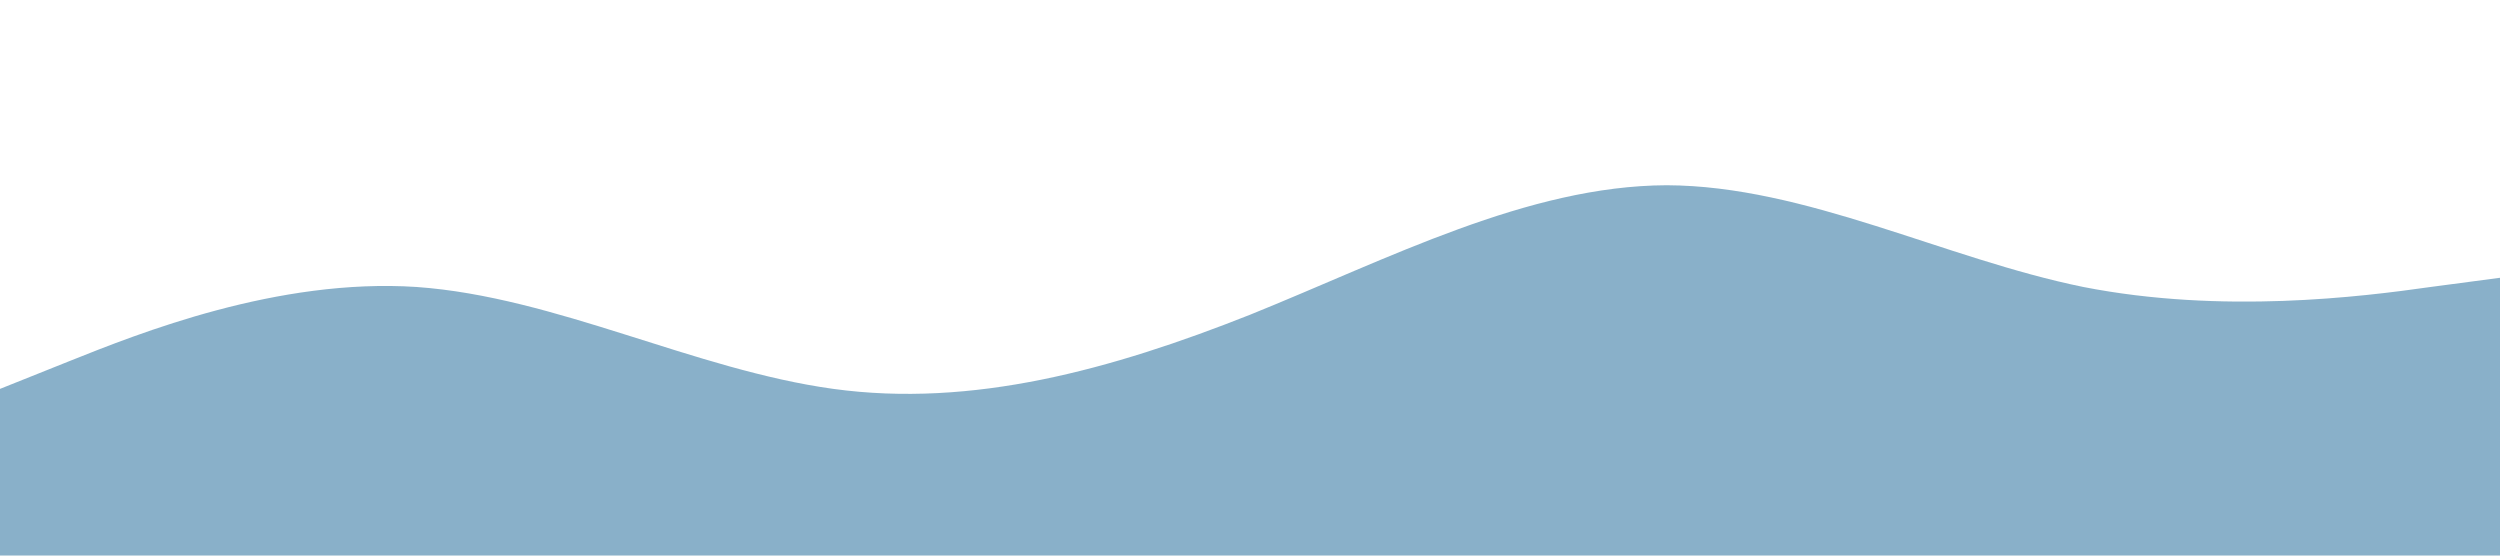 <?xml version="1.0" standalone="no"?><svg xmlns="http://www.w3.org/2000/svg" viewBox="0 0 1440 320"><path fill="#156295" fill-opacity="0.5" d="M0,224L40,208C80,192,160,160,240,165.3C320,171,400,213,480,224C560,235,640,213,720,181.3C800,149,880,107,960,106.7C1040,107,1120,149,1200,165.3C1280,181,1360,171,1400,165.3L1440,160L1440,320L1400,320C1360,320,1280,320,1200,320C1120,320,1040,320,960,320C880,320,800,320,720,320C640,320,560,320,480,320C400,320,320,320,240,320C160,320,80,320,40,320L0,320Z"></path></svg>
